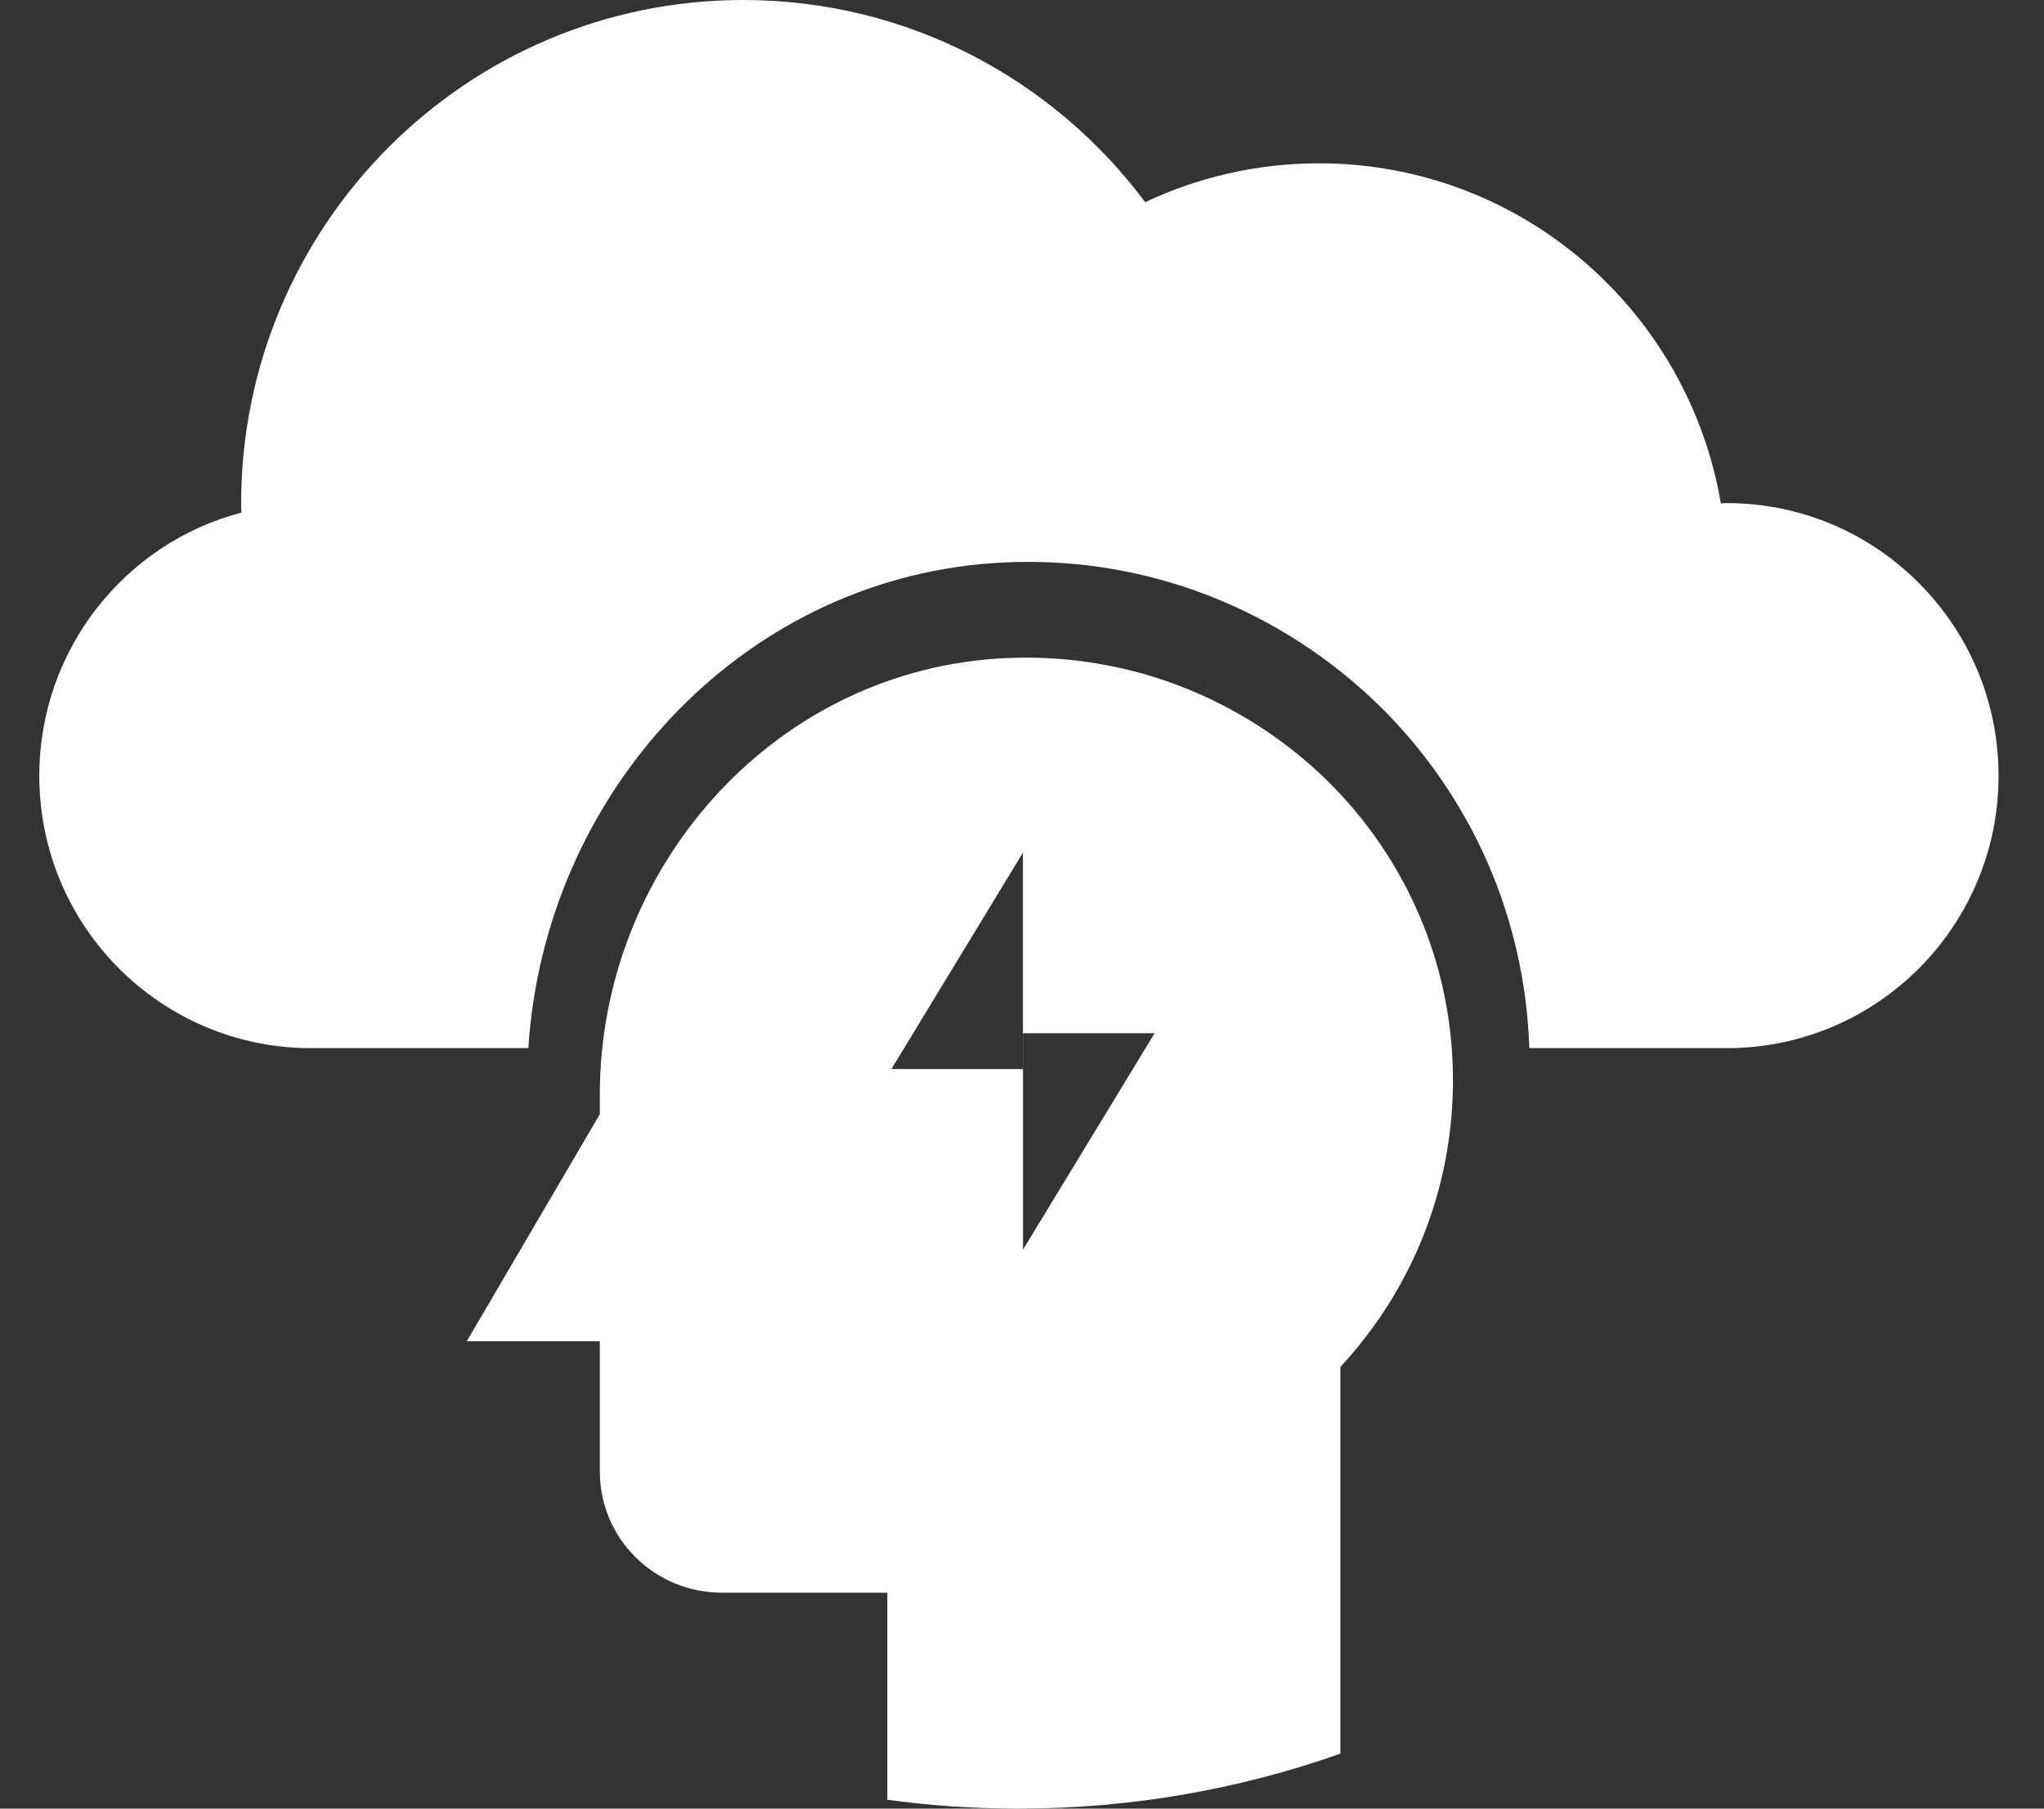 <svg width="26" height="23" viewBox="0 0 26 23" fill="none" xmlns="http://www.w3.org/2000/svg">
<rect x="0" y="0" width="26" height="23" fill="#333333" stroke="none"/>
<g id="Group 2147223454">
<path id="Subtract" fill-rule="evenodd" clip-rule="evenodd" d="M0.5 9.866C0.5 11.78 2.049 13.329 3.956 13.329L6.721 13.329C6.923 10.12 9.389 7.396 12.616 7.162C14.556 7.023 16.331 7.765 17.591 9.019C18.701 10.133 19.399 11.646 19.453 13.329L21.966 13.329C23.873 13.329 25.422 11.78 25.422 9.866C25.422 7.953 23.873 6.398 21.966 6.398C21.939 6.398 21.918 6.398 21.89 6.404C21.473 3.947 19.345 2.077 16.777 2.077C15.986 2.077 15.233 2.256 14.567 2.571C13.402 1.011 11.55 0 9.454 0C5.928 0 3.067 2.87 3.067 6.409C3.067 6.447 3.067 6.48 3.073 6.518C1.594 6.904 0.5 8.257 0.5 9.866Z" fill="white"/>
<path id="Subtract_2" fill-rule="evenodd" clip-rule="evenodd" d="M17.05 17.383C17.942 16.421 18.482 15.144 18.482 13.738C18.482 12.253 17.878 10.913 16.894 9.938C15.822 8.884 14.31 8.26 12.659 8.377C9.792 8.582 7.63 11.068 7.63 13.918V14.169L5.937 17.057H7.63V18.714C7.63 19.564 8.322 20.254 9.184 20.254H11.287V22.887C11.831 22.962 12.389 23 12.954 23C14.39 23 15.771 22.753 17.05 22.301V17.383ZM13.012 13.595V10.843L11.339 13.595H13.012ZM13.013 13.139V15.891L14.687 13.139H13.013Z" fill="white"/>
</g>
</svg>
